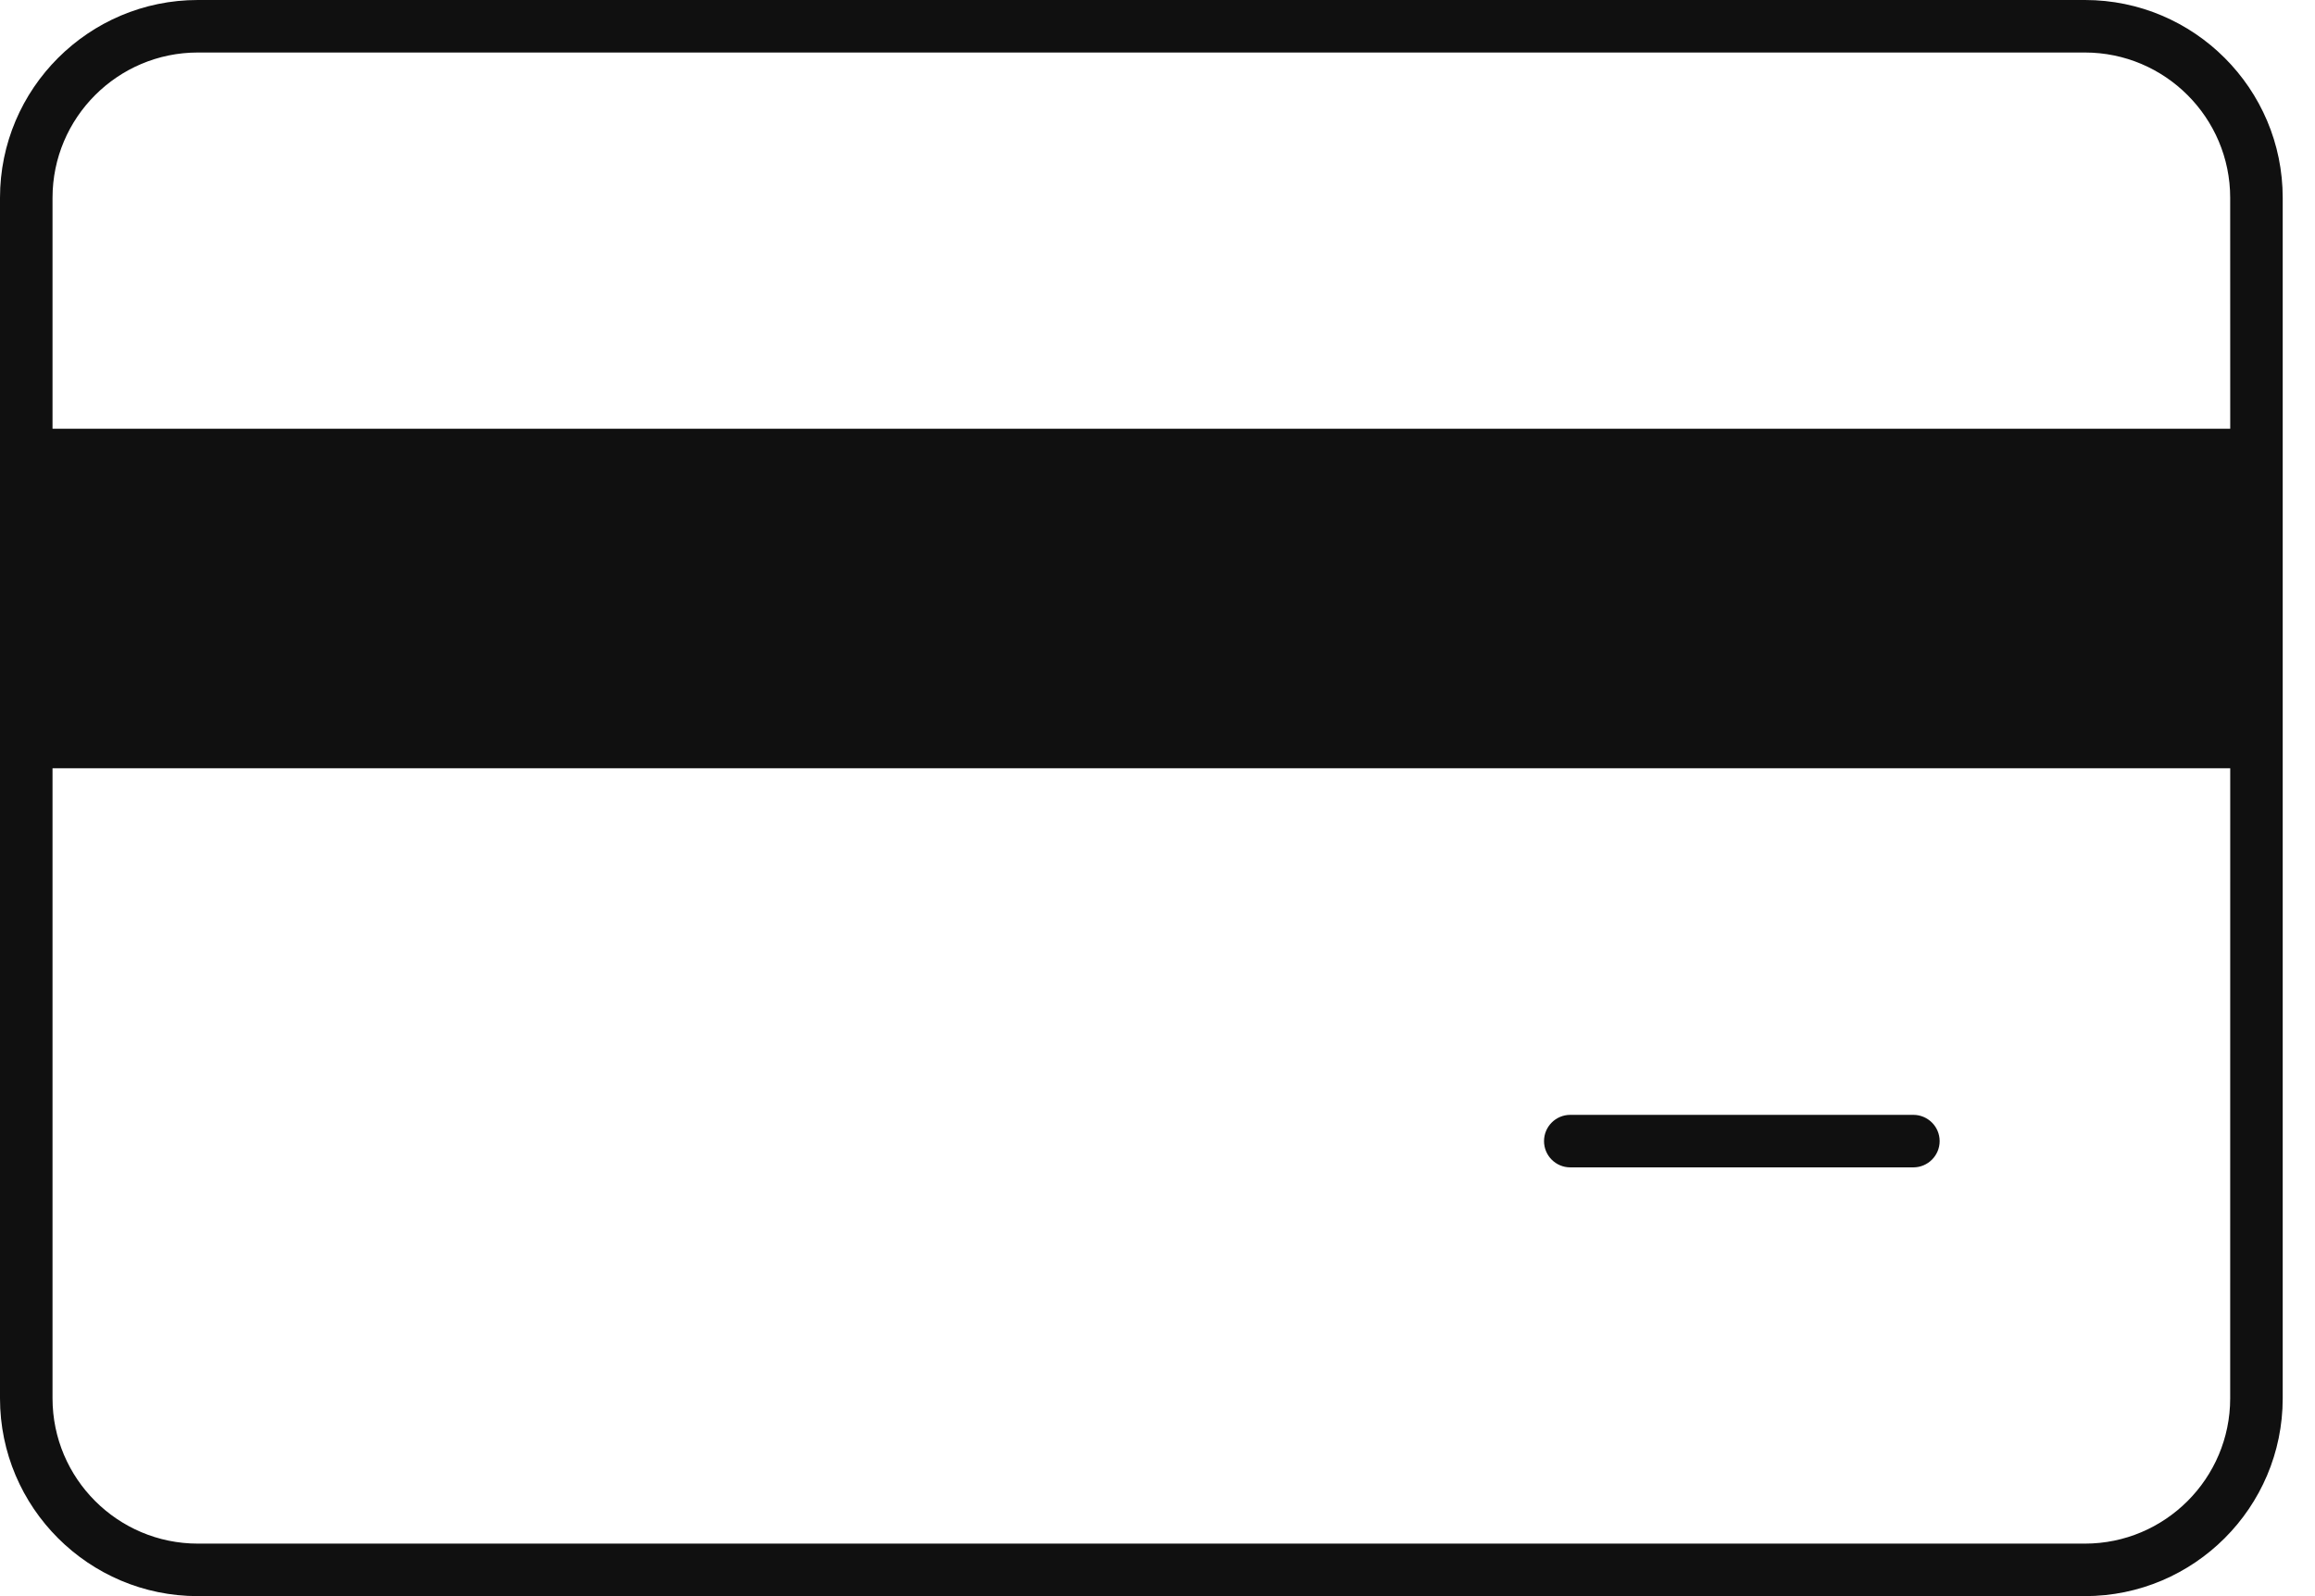 <svg width="58" height="40" viewBox="0 0 58 40" fill="none" xmlns="http://www.w3.org/2000/svg">
<path d="M52.236 0H4.957C2.223 0 0 2.223 0 4.957V35.044C0 37.777 2.223 40 4.956 40H52.235C54.968 40 57.191 37.777 57.191 35.044V4.957C57.192 2.223 54.969 0 52.236 0ZM55.875 35.043C55.875 37.051 54.243 38.684 52.236 38.684H4.957C2.949 38.684 1.316 37.051 1.316 35.043V19.253H55.876L55.875 35.043ZM55.876 10.745H1.316V4.957C1.316 2.949 2.949 1.316 4.956 1.316H52.235C54.242 1.316 55.875 2.949 55.875 4.957L55.876 10.745Z" fill="#101010"/>
<path d="M39.342 29.255H47.937C48.3 29.255 48.596 28.96 48.596 28.597C48.596 28.234 48.3 27.939 47.937 27.939H39.342C38.978 27.939 38.684 28.234 38.684 28.597C38.684 28.96 38.978 29.255 39.342 29.255Z" fill="#101010"/>
</svg>
